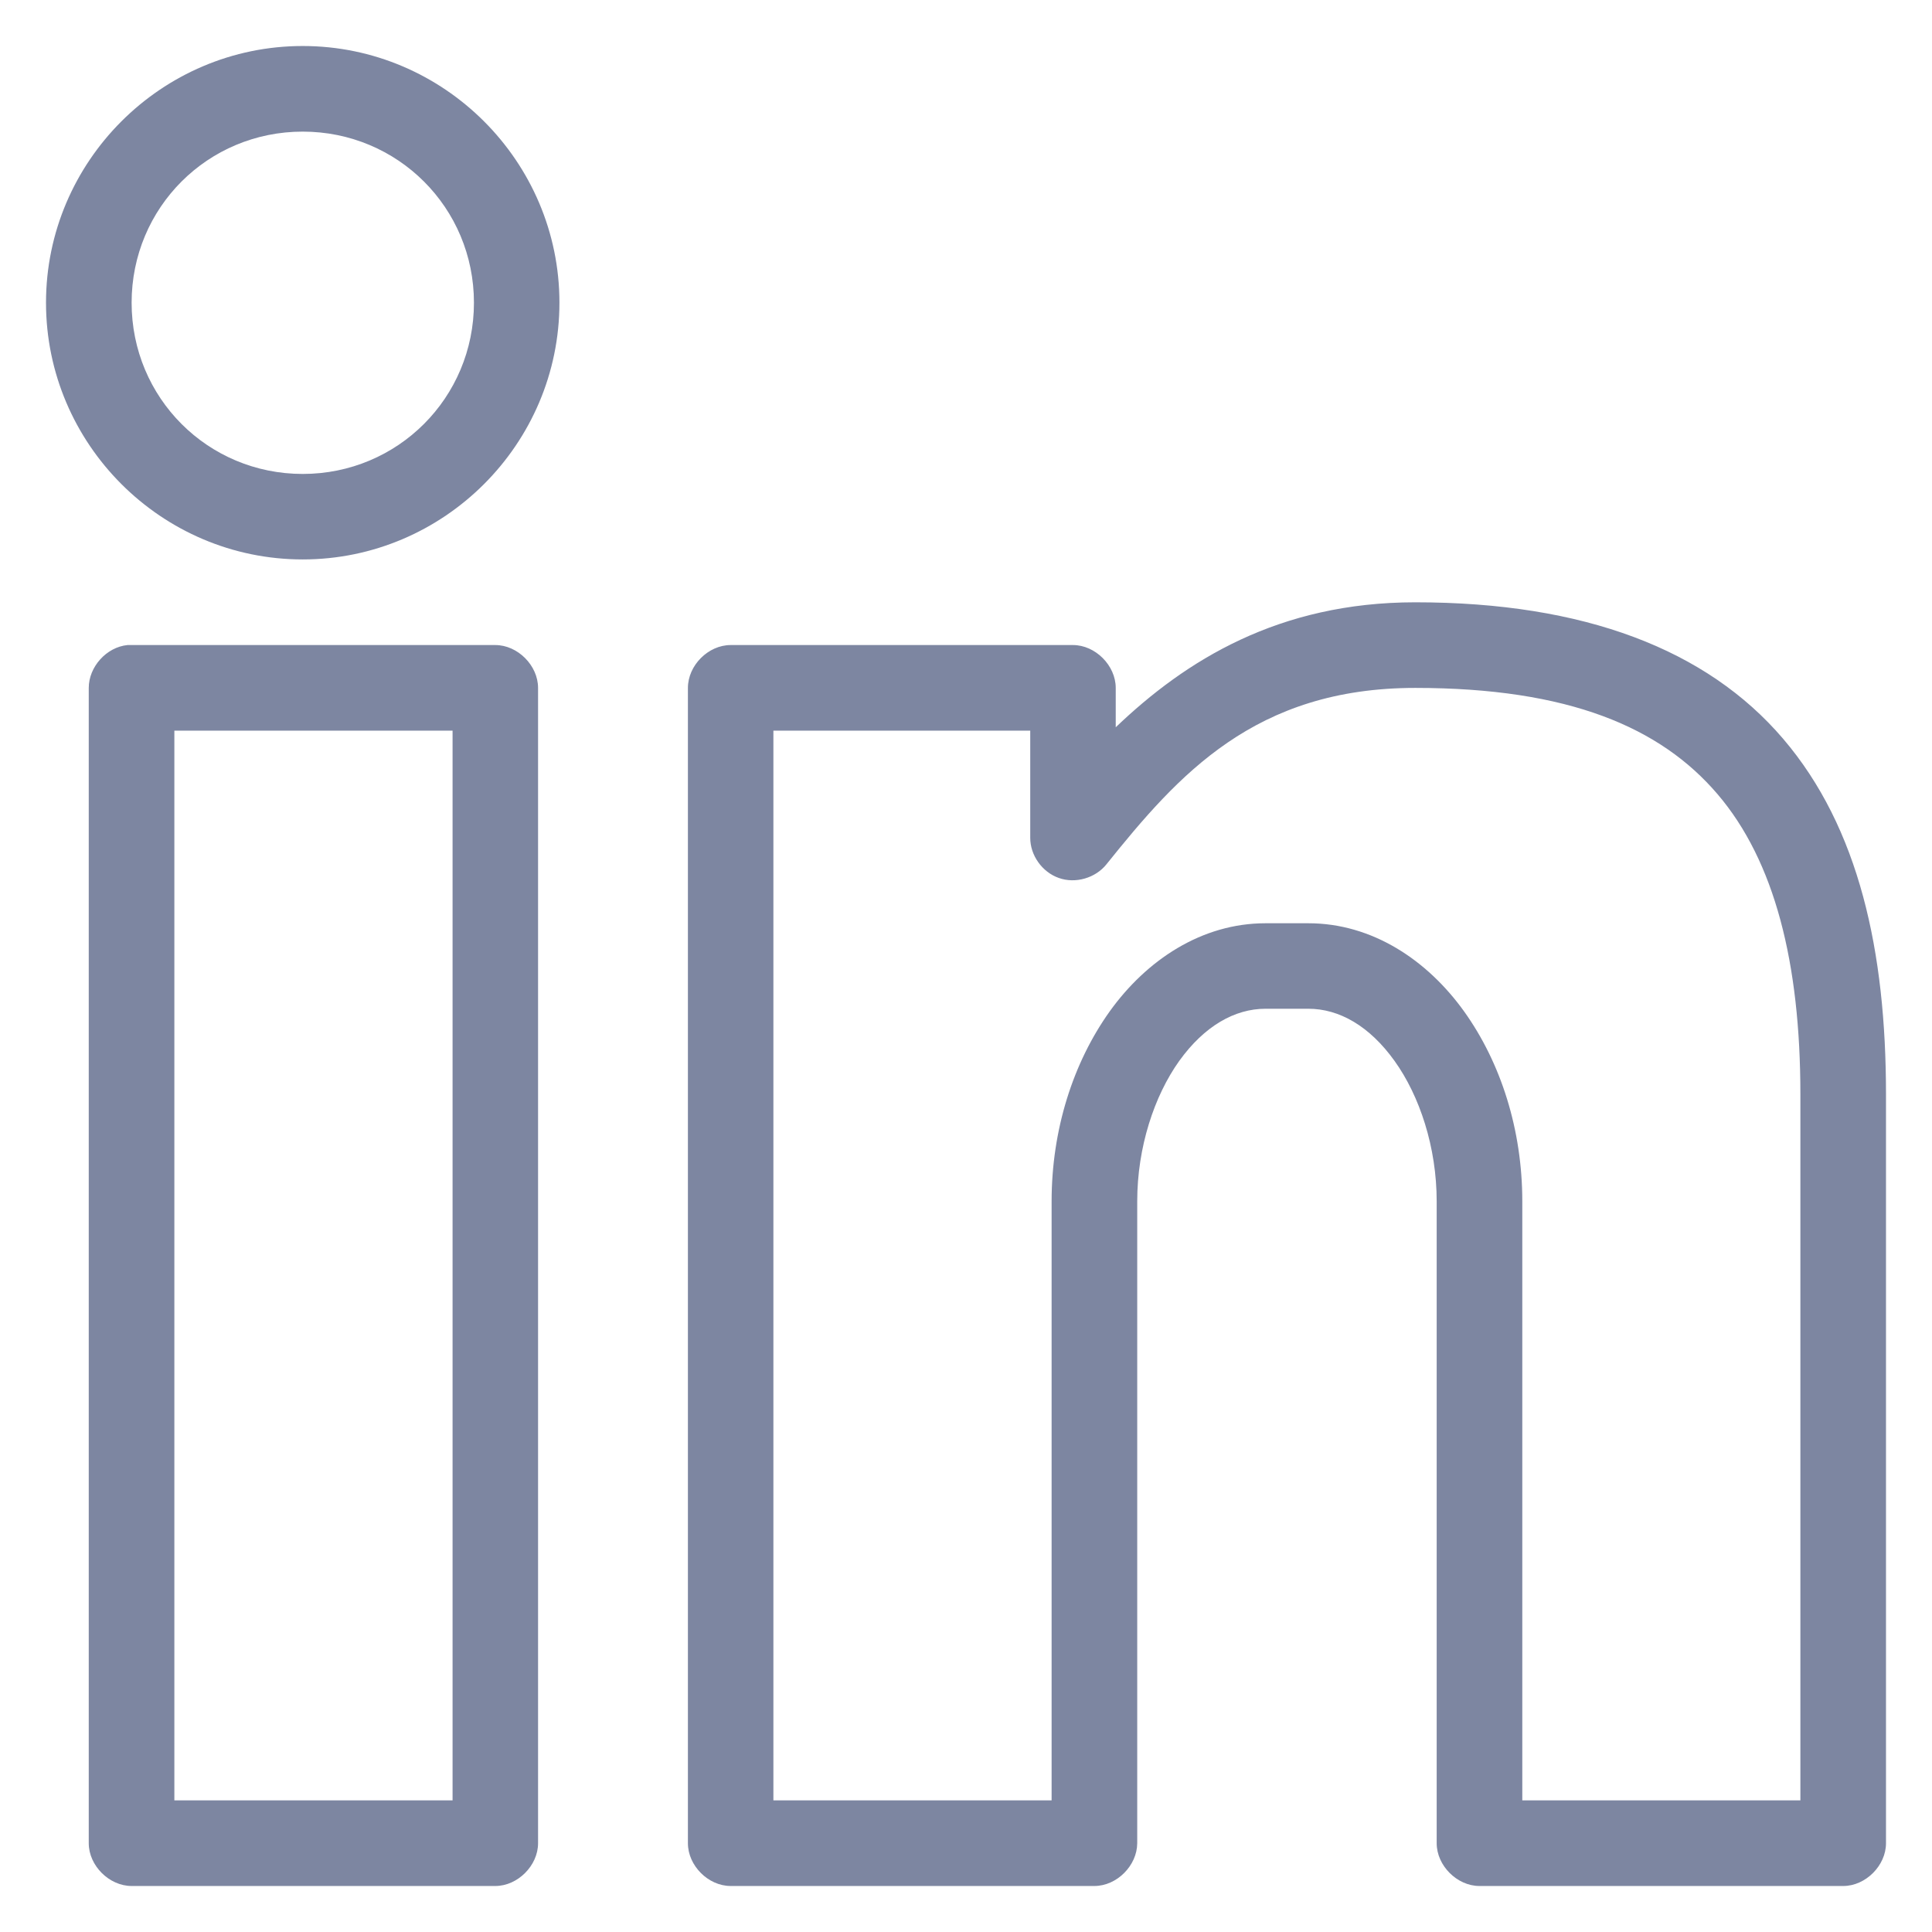 <svg width="16" height="16" viewBox="0 0 16 16" fill="none" xmlns="http://www.w3.org/2000/svg">
<path fill-rule="evenodd" clip-rule="evenodd" d="M0.381 2.507C0.381 1.337 1.337 0.381 2.507 0.381C3.677 0.381 4.633 1.337 4.633 2.507C4.633 3.677 3.677 4.633 2.507 4.633C1.337 4.633 0.381 3.677 0.381 2.507ZM3.925 2.507C3.925 1.72 3.294 1.09 2.507 1.09C1.72 1.09 1.09 1.72 1.09 2.507C1.09 3.294 1.72 3.925 2.507 3.925C3.294 3.925 3.925 3.294 3.925 2.507ZM11.721 4.988C10.588 4.988 9.818 5.47 9.24 6.023V5.697C9.24 5.511 9.071 5.342 8.886 5.342H6.051C5.865 5.342 5.697 5.511 5.697 5.697V15.265C5.697 15.45 5.865 15.619 6.051 15.619H9.063C9.249 15.619 9.417 15.45 9.418 15.265V9.949C9.418 9.501 9.559 9.076 9.766 8.786C9.974 8.497 10.225 8.354 10.481 8.354H10.835C11.091 8.354 11.342 8.497 11.549 8.786C11.757 9.076 11.898 9.501 11.898 9.949V15.265C11.898 15.45 12.067 15.619 12.252 15.619H15.265C15.45 15.619 15.619 15.45 15.619 15.265V9.063C15.619 7.882 15.398 6.856 14.766 6.117C14.135 5.379 13.12 4.988 11.721 4.988ZM0.735 5.697C0.735 5.522 0.882 5.359 1.056 5.342H4.102C4.287 5.342 4.456 5.511 4.456 5.697V15.265C4.456 15.45 4.287 15.619 4.102 15.619H1.09C0.904 15.619 0.735 15.45 0.735 15.265V5.697ZM11.721 5.697C12.992 5.697 13.751 6.023 14.224 6.577C14.697 7.131 14.91 7.973 14.91 9.063V14.91H12.607V9.949C12.607 9.357 12.43 8.802 12.125 8.376C11.82 7.951 11.364 7.646 10.835 7.646H10.481C9.951 7.646 9.495 7.951 9.19 8.376C8.886 8.802 8.709 9.357 8.709 9.949V12.075V14.91H6.405V6.051H8.532V6.937C8.531 7.083 8.631 7.223 8.769 7.271C8.906 7.32 9.072 7.272 9.163 7.158C9.758 6.417 10.392 5.697 11.721 5.697ZM3.748 6.051H1.444V14.91H3.748V12.075V6.051Z" fill="#7D86A1"/>
</svg>
